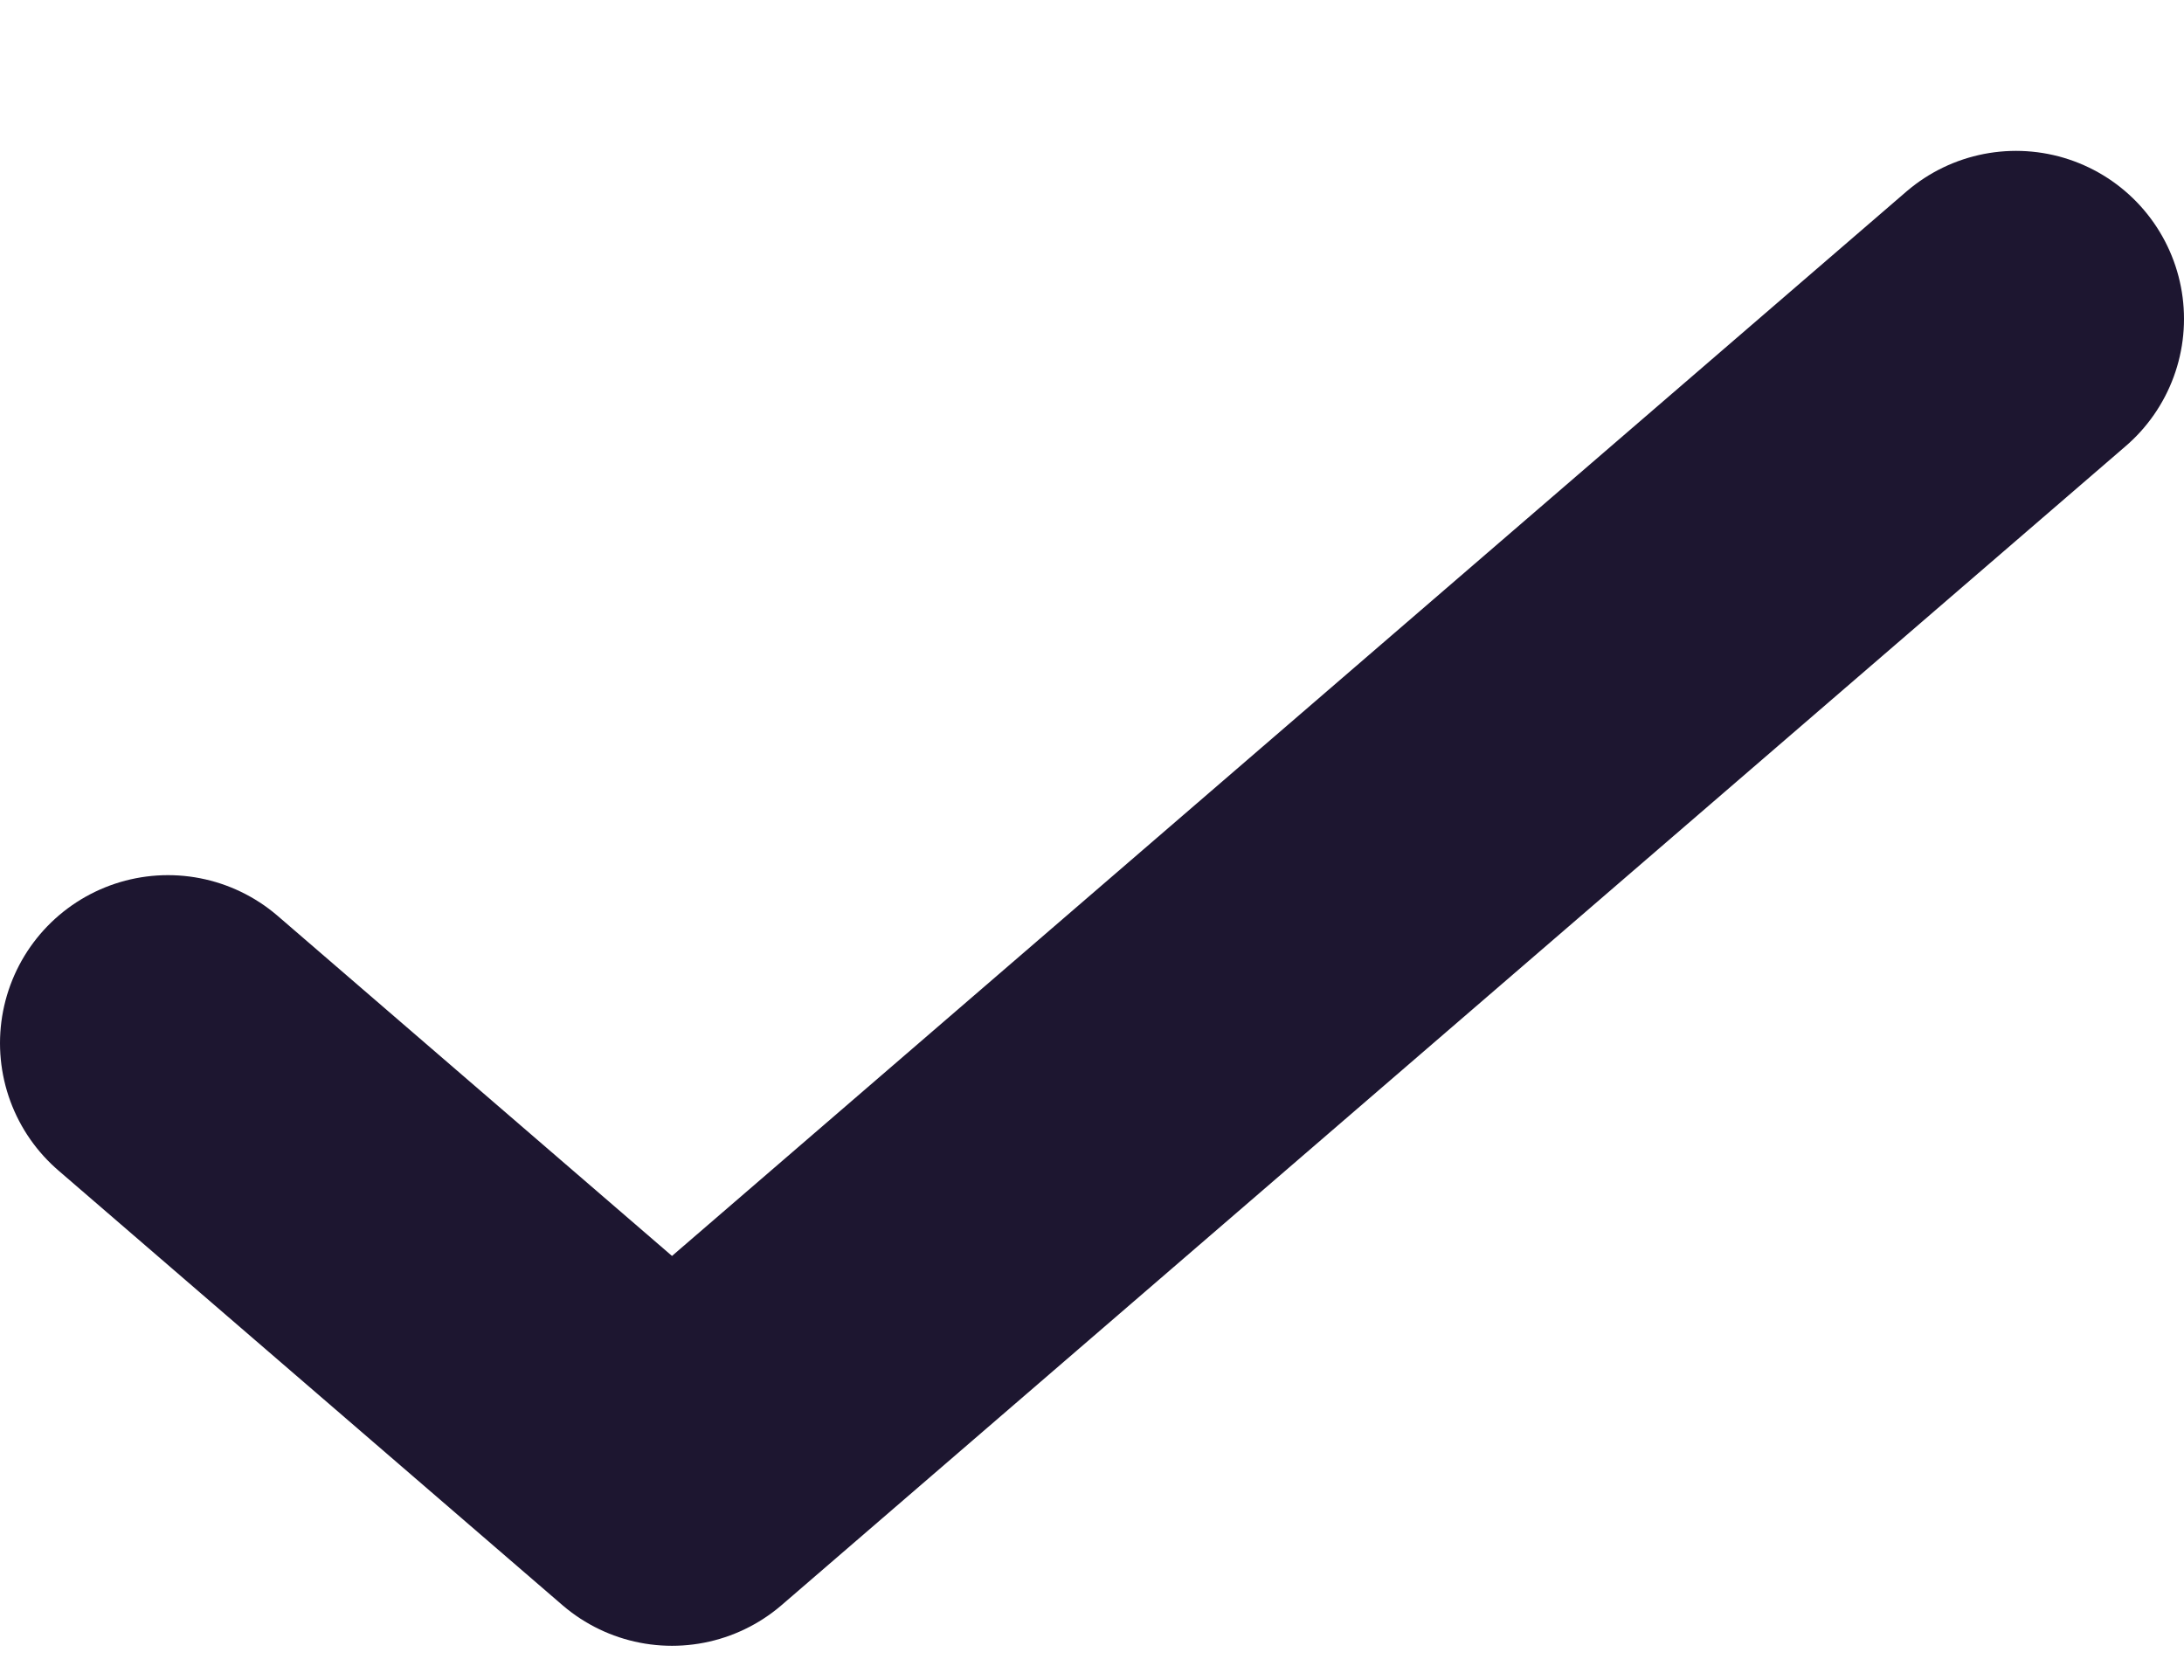 <svg width="13" height="10" viewBox="0 0 13 10" fill="none" xmlns="http://www.w3.org/2000/svg">
<path d="M1 6.209L4 8.796L12 1.898" stroke="#1D1630" stroke-width="2" stroke-linecap="round" stroke-linejoin="round"/>
</svg>

